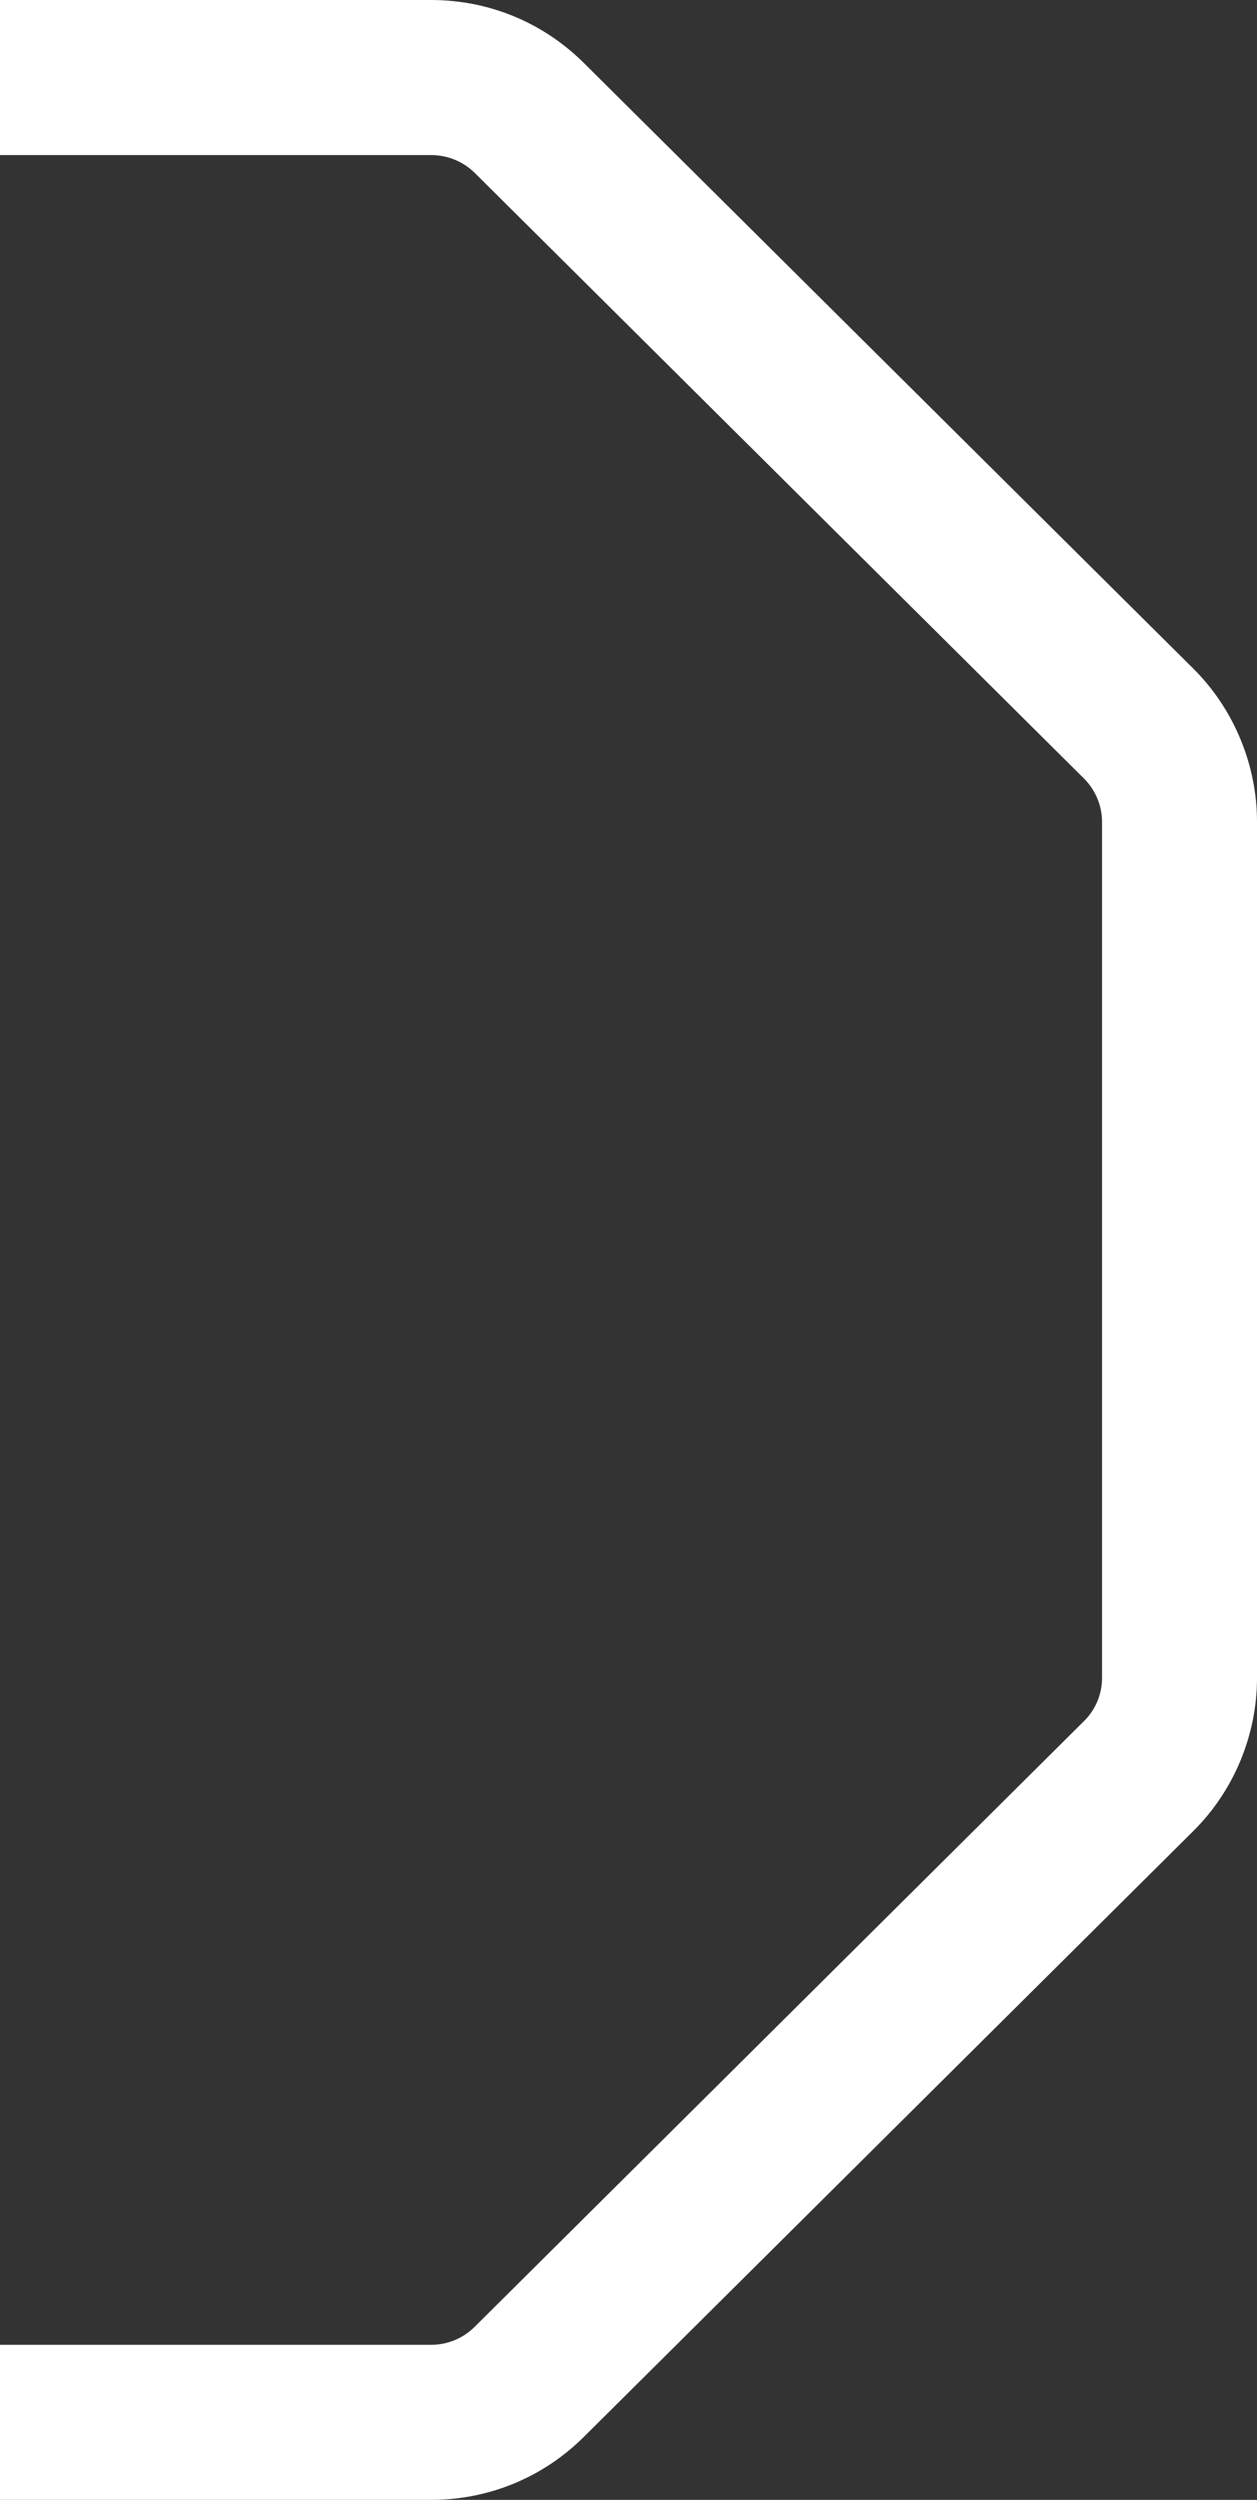 <?xml version="1.0" encoding="utf-8"?>
<!-- Generator: Adobe Illustrator 27.0.0, SVG Export Plug-In . SVG Version: 6.00 Build 0)  -->
<svg version="1.1" id="Layer_1" xmlns="http://www.w3.org/2000/svg" xmlns:xlink="http://www.w3.org/1999/xlink" x="0px" y="0px"
	 viewBox="0 0 56.78 112.85" style="enable-background:new 0 0 56.78 112.85;" xml:space="preserve">
<rect x="0" y="0" width="56.78" height="112.85" fill="#333333" stroke="none"/>
<style type="text/css">
	.st0{fill:none;}
	.st1{fill:#FFFFFF;}
</style>
<g>
	<path class="st0" d="M19.46,105.85C19.46,105.85,19.46,105.85,19.46,105.85c0.75,0,1.46-0.29,1.99-0.82L48.97,77.7
		c0.51-0.51,0.81-1.22,0.81-1.94V37.09c0-0.72-0.29-1.43-0.81-1.94L21.45,7.81C20.92,7.29,20.22,7,19.47,7c0,0,0,0,0,0H0v98.85
		H19.46z"/>
	<path class="st1" d="M53.91,30.19L26.38,2.85C24.53,1.01,22.08,0,19.47,0c0,0-0.01,0-0.01,0H0v7h19.47c0,0,0,0,0,0
		c0.75,0,1.45,0.29,1.98,0.81l27.52,27.34c0.51,0.51,0.81,1.22,0.81,1.94v38.66c0,0.72-0.29,1.43-0.81,1.94l-27.52,27.34
		c-0.53,0.53-1.23,0.82-1.98,0.82c0,0,0,0,0,0H0v7h19.46c0,0,0,0,0.01,0c2.61,0,5.06-1.01,6.91-2.85l27.52-27.34
		c1.83-1.81,2.88-4.33,2.88-6.91V37.09C56.78,34.52,55.73,32,53.91,30.19z"/>
</g>
</svg>
